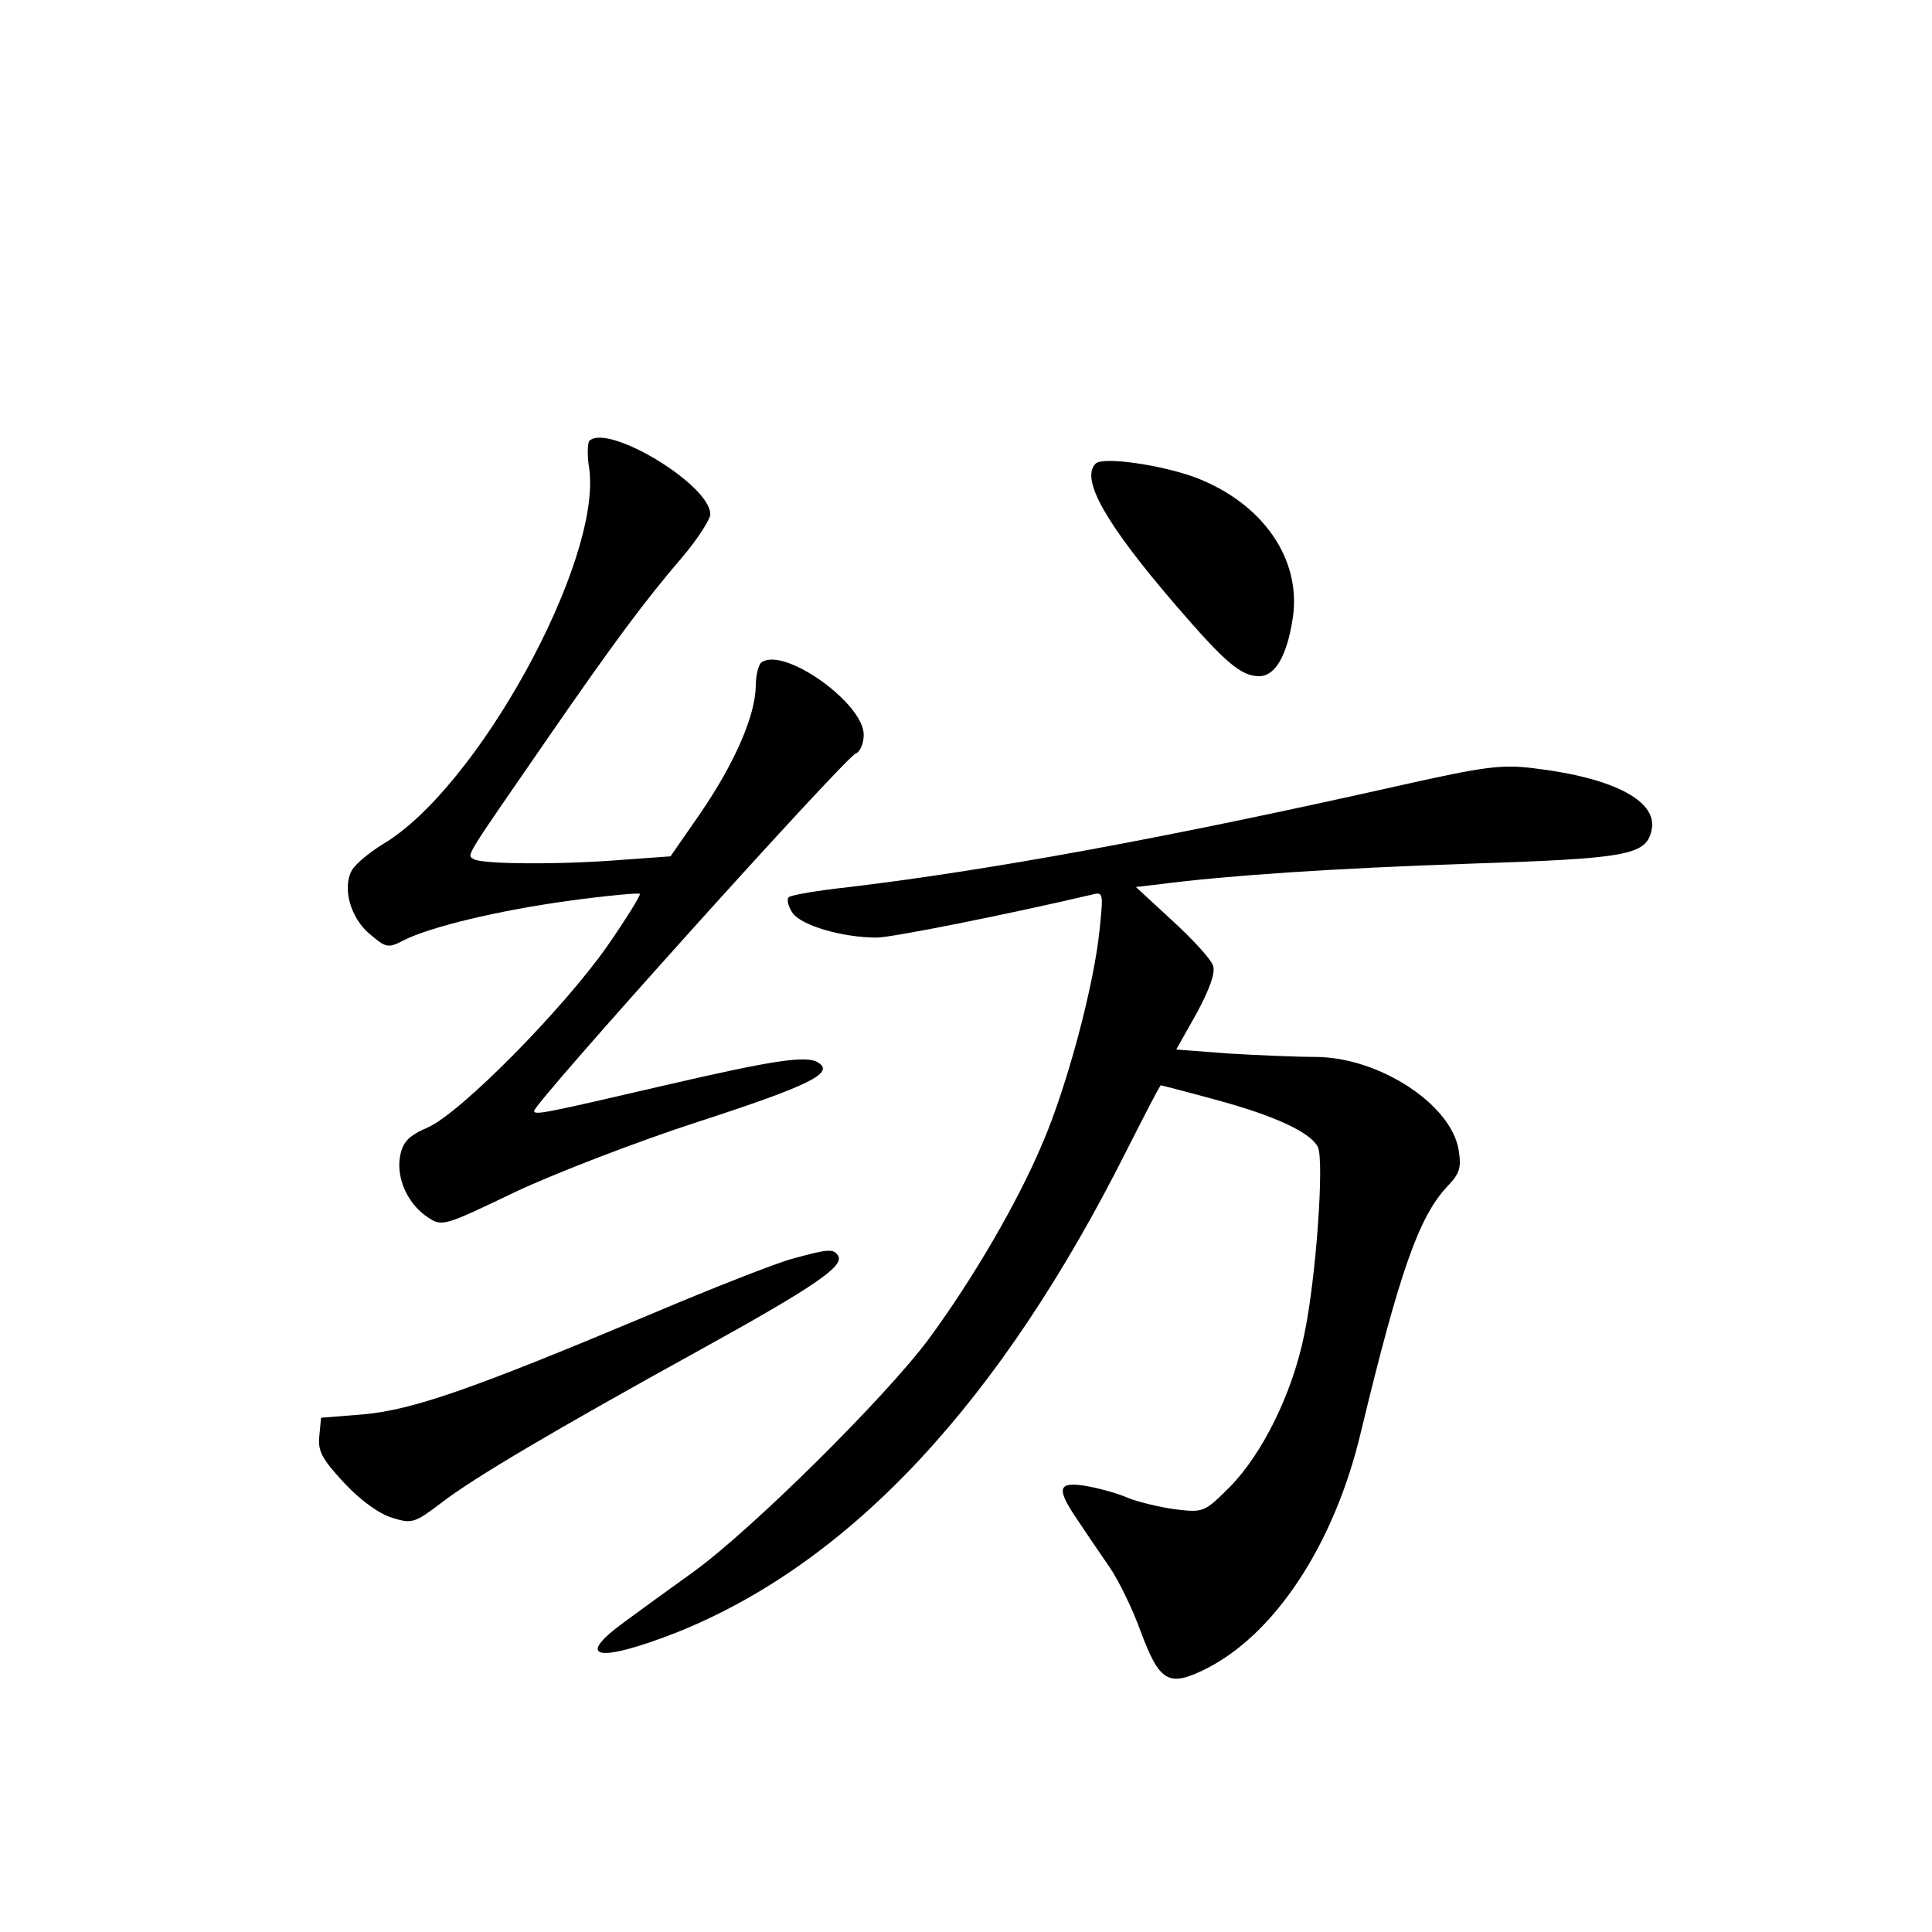 <?xml version="1.0" standalone="no"?>
<!DOCTYPE svg PUBLIC "-//W3C//DTD SVG 20010904//EN"
 "http://www.w3.org/TR/2001/REC-SVG-20010904/DTD/svg10.dtd">
<svg version="1.0" xmlns="http://www.w3.org/2000/svg"
 width="340pt" height="340pt" viewBox="0 0 340 340"
 preserveAspectRatio="xMidYMid meet">
<g transform="translate(0,340) scale(0.1,-0.1)"
fill="#000000" stroke="none">
<path d="M1037 2624 c-3 -4 -4 -26 0 -49 22 -164 -198 -564 -364 -661 -24 -15
-48 -35 -54 -46 -17 -31 -2 -84 32 -112 28 -24 32 -25 59 -11 47 24 168 53
293 70 66 9 121 14 123 12 2 -2 -24 -44 -58 -93 -79 -112 -258 -293 -315 -318
-34 -15 -44 -25 -49 -51 -7 -39 14 -85 50 -108 24 -16 29 -14 152 45 70 33
215 89 323 124 197 64 240 86 211 104 -20 13 -76 5 -270 -40 -211 -49 -230
-53 -230 -45 0 14 547 622 566 629 8 3 14 18 14 33 0 55 -138 154 -179 128 -6
-3 -11 -23 -11 -43 -1 -52 -37 -135 -98 -224 l-52 -75 -83 -6 c-110 -9 -249
-8 -263 1 -13 8 -19 -3 130 213 114 165 170 241 238 320 26 31 48 65 48 74 0
52 -181 161 -213 129z"/>
<path d="M1928 2584 c-27 -27 18 -106 141 -249 87 -101 115 -125 147 -125 28
0 49 36 59 102 16 104 -53 203 -172 248 -60 22 -163 37 -175 24z"/>
<path d="M2465 2018 c-409 -92 -720 -149 -970 -179 -55 -6 -103 -14 -107 -18
-4 -4 -1 -16 7 -28 16 -22 88 -43 148 -43 26 0 231 41 376 75 23 6 23 6 16
-62 -10 -98 -57 -274 -100 -374 -44 -105 -123 -240 -201 -346 -76 -102 -308
-332 -412 -408 -46 -33 -101 -73 -124 -90 -89 -65 -45 -72 95 -17 305 123 568
405 791 850 31 61 57 112 59 112 1 0 44 -11 95 -25 104 -28 167 -57 181 -83
12 -22 -3 -234 -24 -332 -21 -103 -74 -209 -130 -266 -46 -46 -47 -46 -98 -40
-28 4 -65 13 -82 20 -18 8 -51 17 -74 21 -50 8 -53 -4 -14 -61 14 -21 39 -58
55 -81 16 -23 41 -74 55 -113 33 -89 49 -99 111 -69 124 60 230 220 277 419
68 282 102 379 152 432 22 23 25 33 20 64 -13 81 -141 164 -253 164 -33 0
-102 3 -152 6 l-92 7 36 64 c22 41 33 70 29 83 -3 11 -35 46 -71 79 l-65 60
43 5 c114 15 306 28 543 36 276 9 311 15 321 57 14 52 -64 94 -207 111 -56 7
-87 3 -234 -30z"/>
<path d="M1395 1185 c-27 -7 -142 -52 -255 -100 -312 -131 -414 -166 -500
-174 l-75 -6 -3 -32 c-3 -27 5 -41 44 -83 28 -30 61 -54 84 -61 35 -11 40 -9
85 25 58 45 199 128 458 271 201 111 253 147 242 165 -8 13 -18 12 -80 -5z"/>
</g>
</svg>

